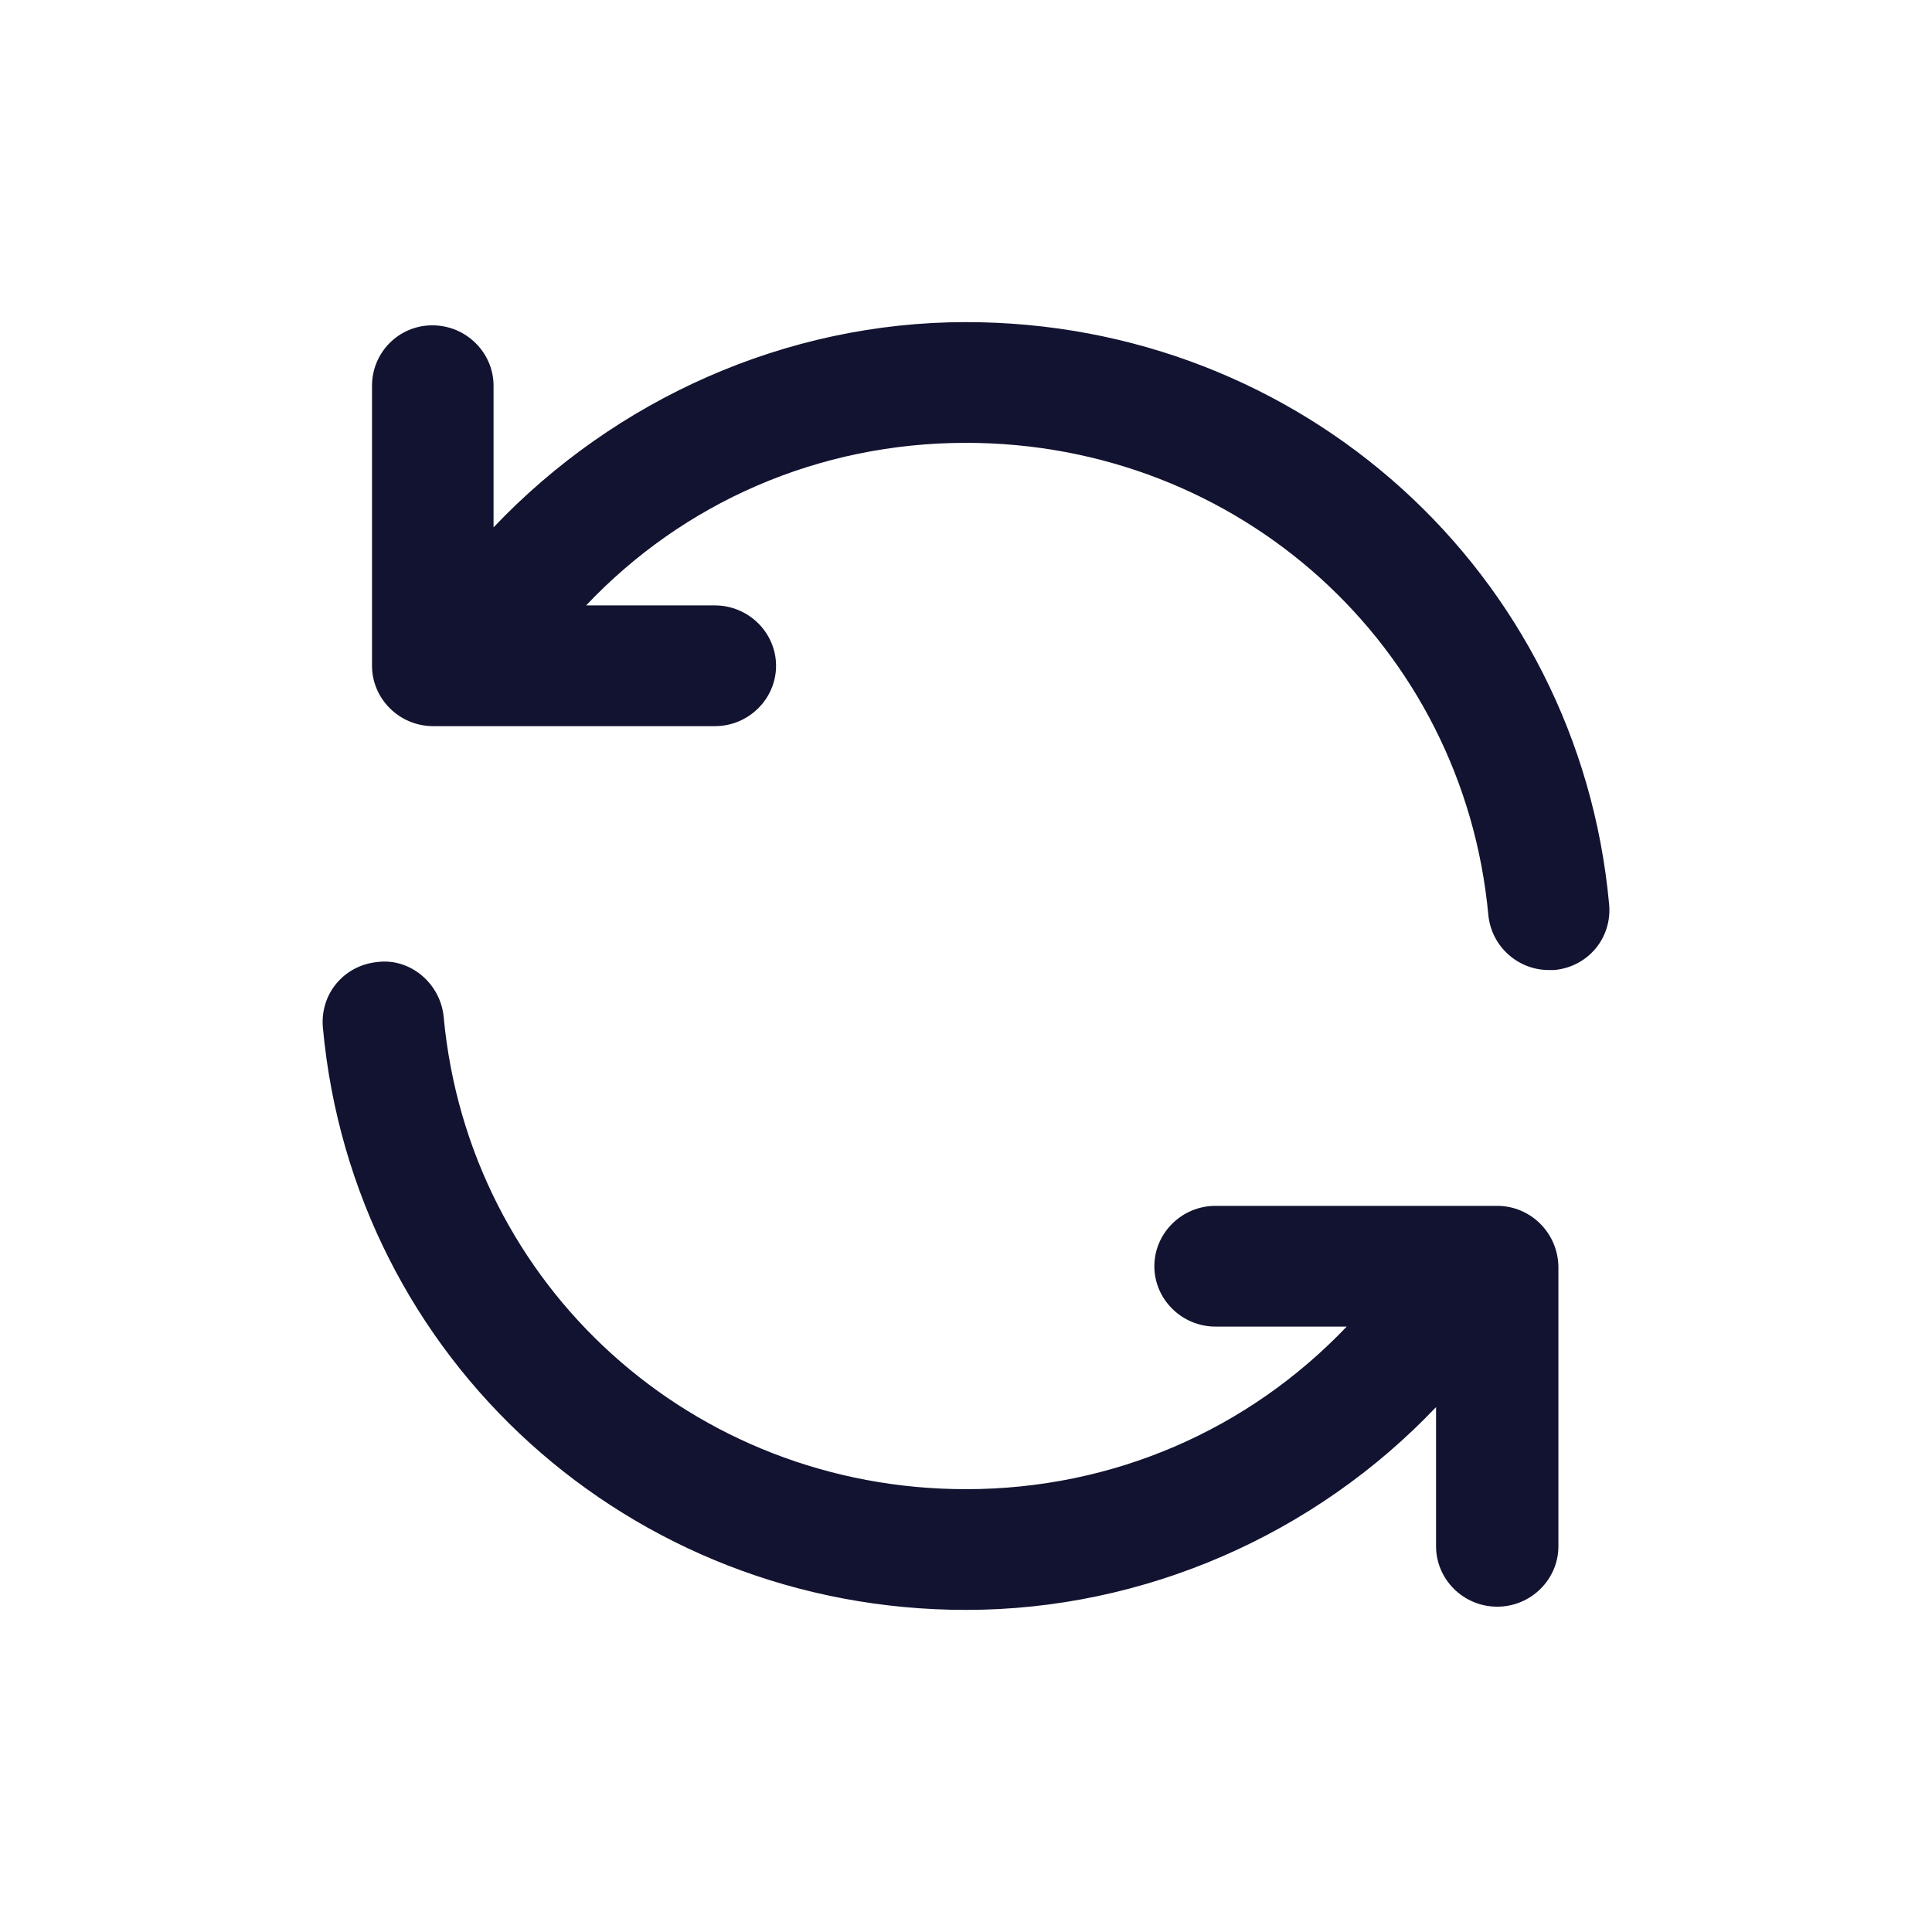 <svg xmlns="http://www.w3.org/2000/svg" width="500" height="500" style="width:100%;height:100%;transform:translate3d(0,0,0);content-visibility:visible" viewBox="0 0 500 500"><defs><clipPath id="a"><path d="M0 0h500v500H0z"/></clipPath><clipPath id="d"><path d="M0 0h500v500H0z"/></clipPath><clipPath id="c"><path d="M0 0h500v500H0z"/></clipPath><clipPath id="b"><path d="M0 0h500v500H0z"/></clipPath></defs><g clip-path="url(#a)"><g fill="none" stroke="#121330" stroke-linecap="round" stroke-linejoin="round" stroke-width="31.3" clip-path="url(#b)" opacity="0" style="display:block"><g class="primary design" opacity="1" style="display:block"><path d="M379.379 327.504v.208c-26.458 43.959-74.584 73.125-129.376 73.125-78.542 0-142.709-59.791-149.792-136.25" opacity="1"/><path d="M314.02 327.595h72.404l.002 72.412" opacity="1"/></g><g class="primary design" opacity="1" style="display:block"><path d="M120.628 172.502v-.208c26.458-43.959 74.584-73.125 129.376-73.125 78.542 0 142.709 59.791 149.792 136.25" opacity="1"/><path d="M185.34 172.411h-72.404l-.002-72.412" opacity="1"/></g></g><g clip-path="url(#c)" style="display:block"><g class="primary design" style="display:none"><path/><path/></g><path fill="#121330" d="M250.002 83.362c-46.66 0-90.819 19.997-122.272 53.116v-36.66c0-8.54-7.082-15.623-15.83-15.623-8.75 0-15.623 7.082-15.623 15.623v72.488c0 8.54 7.082 15.622 15.83 15.622h72.905c8.75 0 15.831-7.082 15.831-15.622s-7.082-15.623-15.83-15.623h-33.329c25.205-26.662 60.2-42.076 98.318-42.076 70.614 0 128.73 52.491 135.187 122.272.833 8.124 7.707 14.164 15.622 14.164h1.458c8.749-.833 14.998-8.332 14.165-17.08-7.916-85.82-79.57-150.601-166.432-150.601zM387.48 312.075h-72.905c-8.749 0-15.83 7.083-15.83 15.623s7.081 15.622 15.83 15.622h33.953c-25.413 26.663-60.407 42.077-98.526 42.077-70.614 0-128.73-52.492-135.187-122.272-.833-8.54-8.54-15.206-17.08-14.165-8.749.834-14.998 8.332-14.165 17.081 7.916 85.82 79.57 150.6 166.432 150.6 46.243 0 90.402-19.58 121.647-52.49v36.035c0 8.54 7.082 15.623 15.83 15.623 8.75 0 15.832-7.082 15.832-15.623v-72.488c-.209-8.749-7.29-15.623-15.831-15.623z" class="primary design" style="display:block"/><g fill="none" class="primary design" style="display:none"><path/><path/></g><g fill="none" class="primary design" style="display:none"><path/><path/></g></g><g clip-path="url(#d)" opacity="0" style="display:block"><g class="primary design" style="display:none"><path/><path/></g><g fill="none" class="primary design" style="display:none"><path/><path/></g><g fill="none" class="primary design" style="display:none"><path/><path/></g></g><g class="com" style="display:none"><path/><path/><path/><path/><path/><path/><path/><path/><path/><path/><path/><path/></g></g></svg>